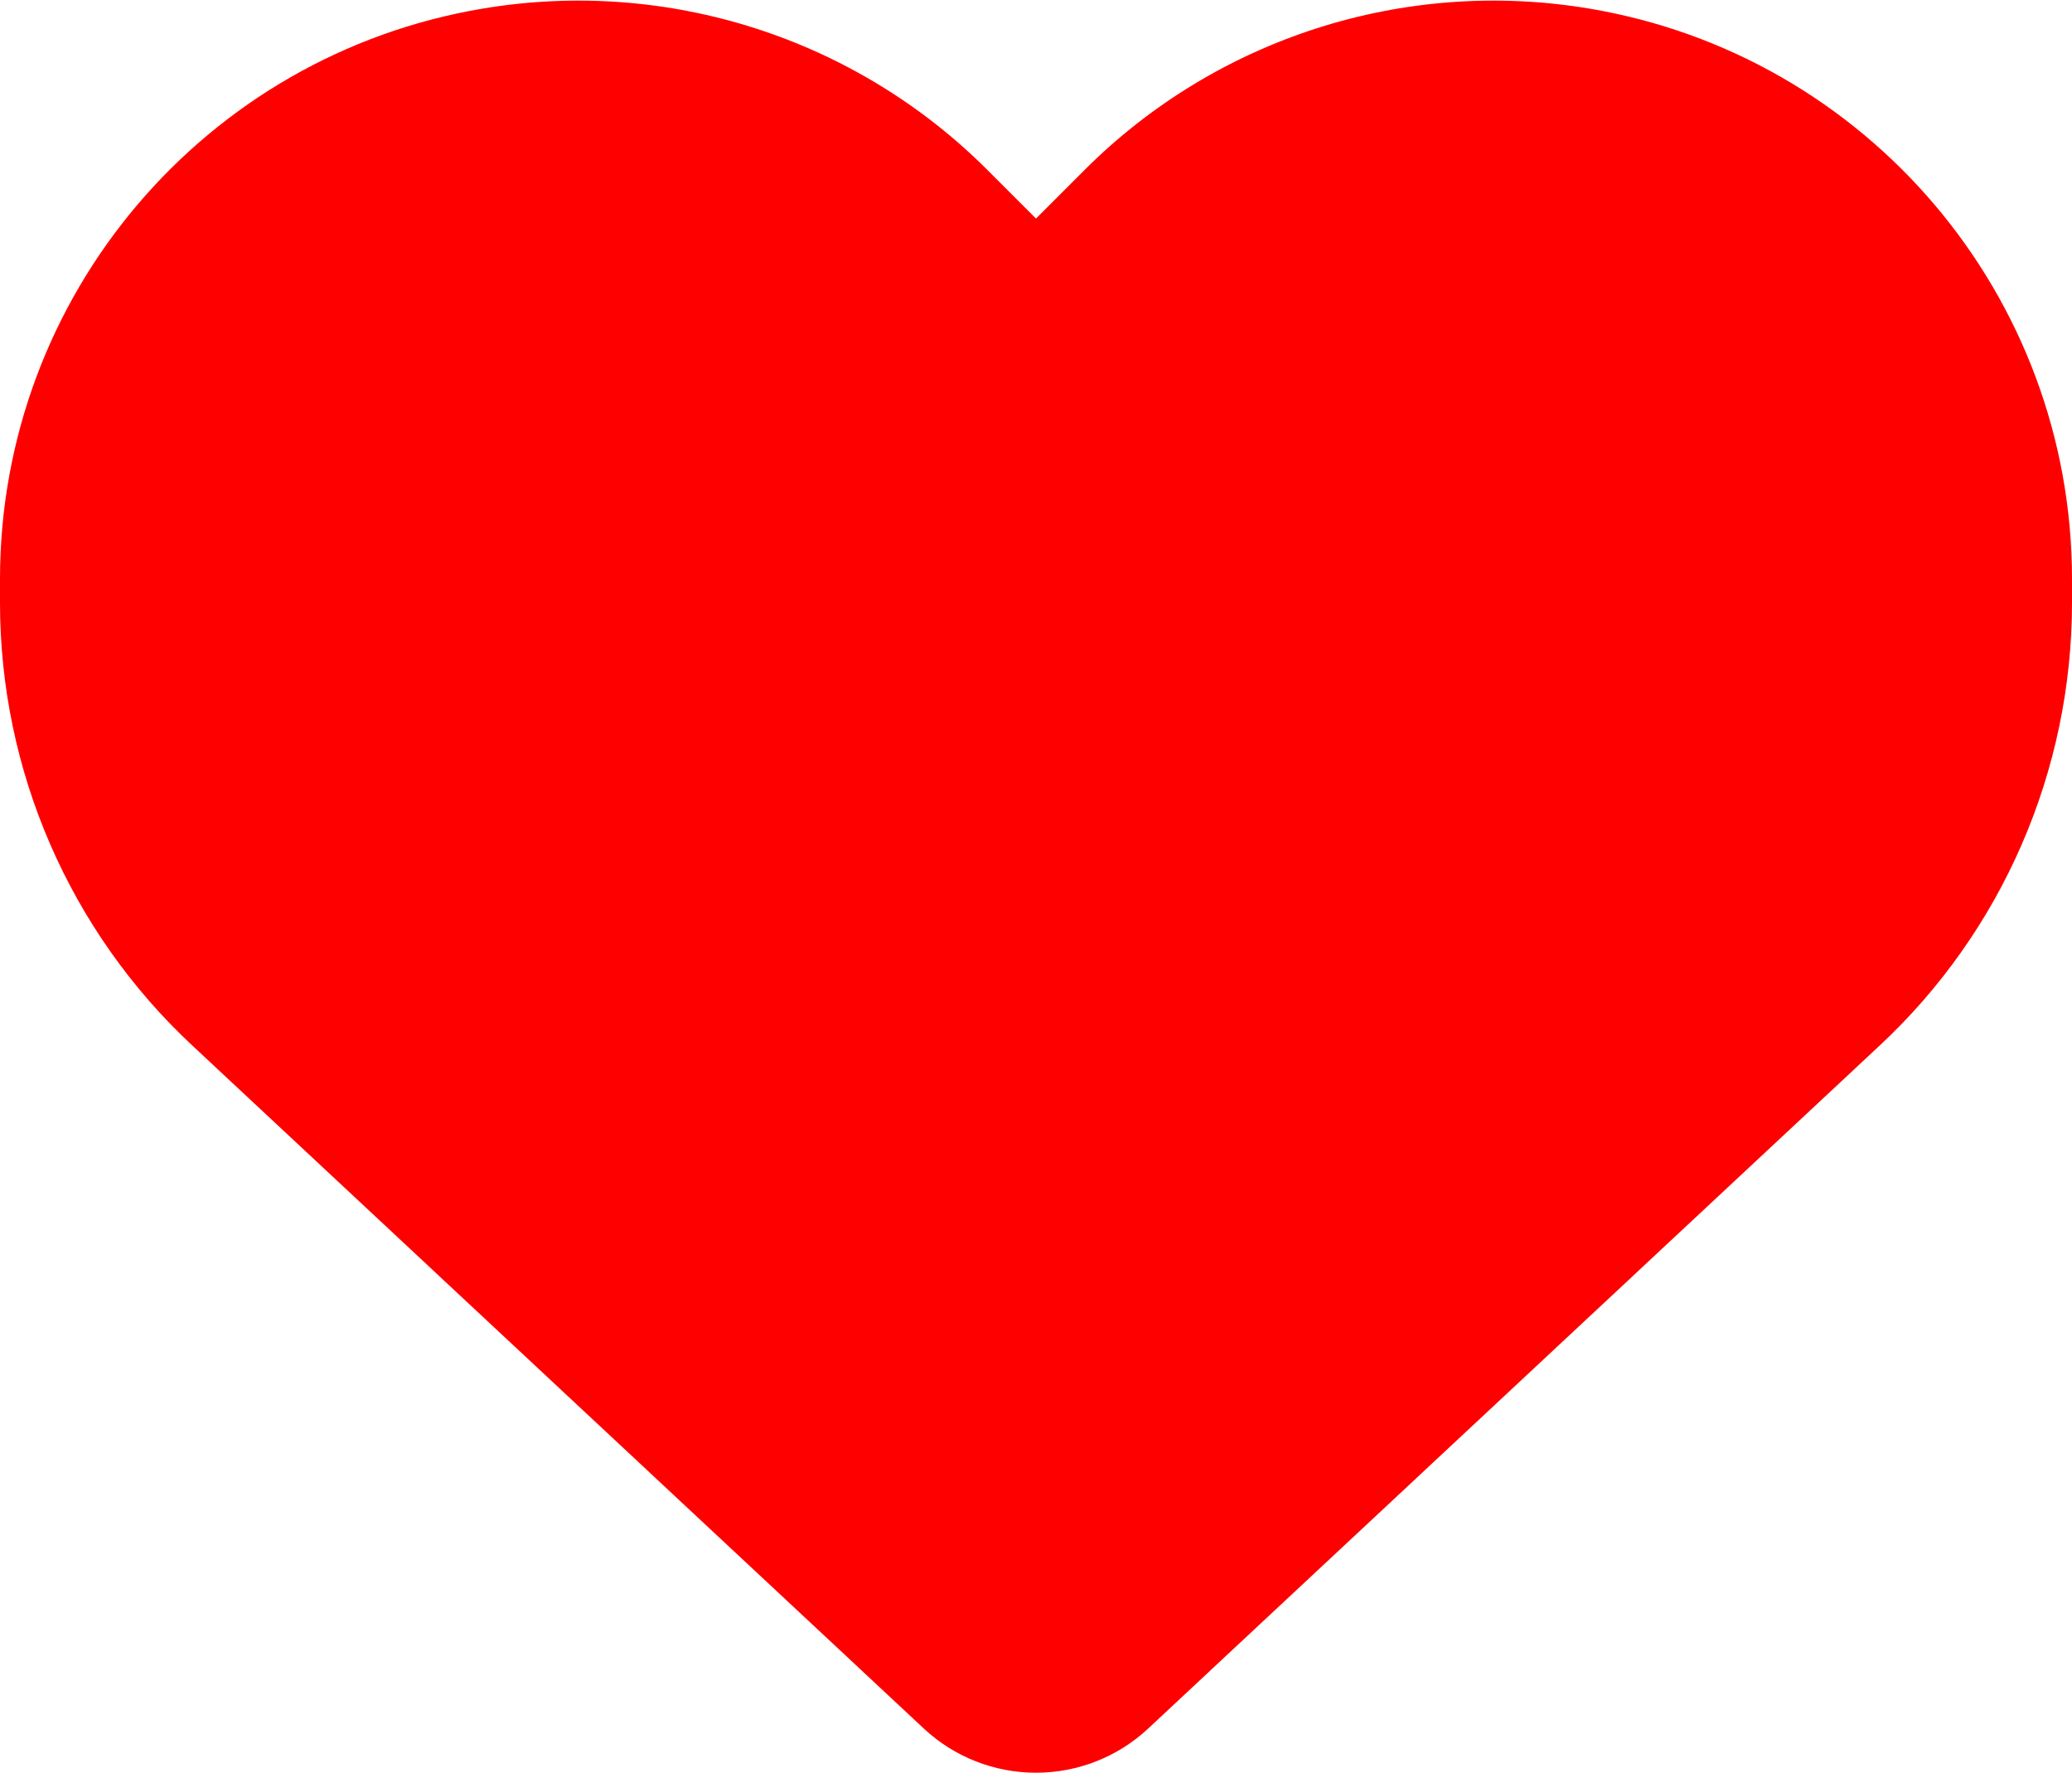 <svg version="1.2" xmlns="http://www.w3.org/2000/svg" viewBox="0 0 512 438" width="512" height="438"><style>.a{fill:#f00}</style><path class="a" d="m47.6 258.4l180.7 168.7c7.5 7 17.4 10.9 27.7 10.9 10.3 0 20.2-3.9 27.7-10.9l180.7-168.7c30.4-28.3 47.6-68 47.6-109.5v-5.8c0-69.9-50.5-129.5-119.4-141-45.6-7.6-92 7.3-124.6 39.9l-12 12-12-12c-32.6-32.6-79-47.5-124.6-39.9-68.9 11.5-119.4 71.1-119.4 141v5.8c0 41.5 17.2 81.2 47.6 109.5z"/></svg>